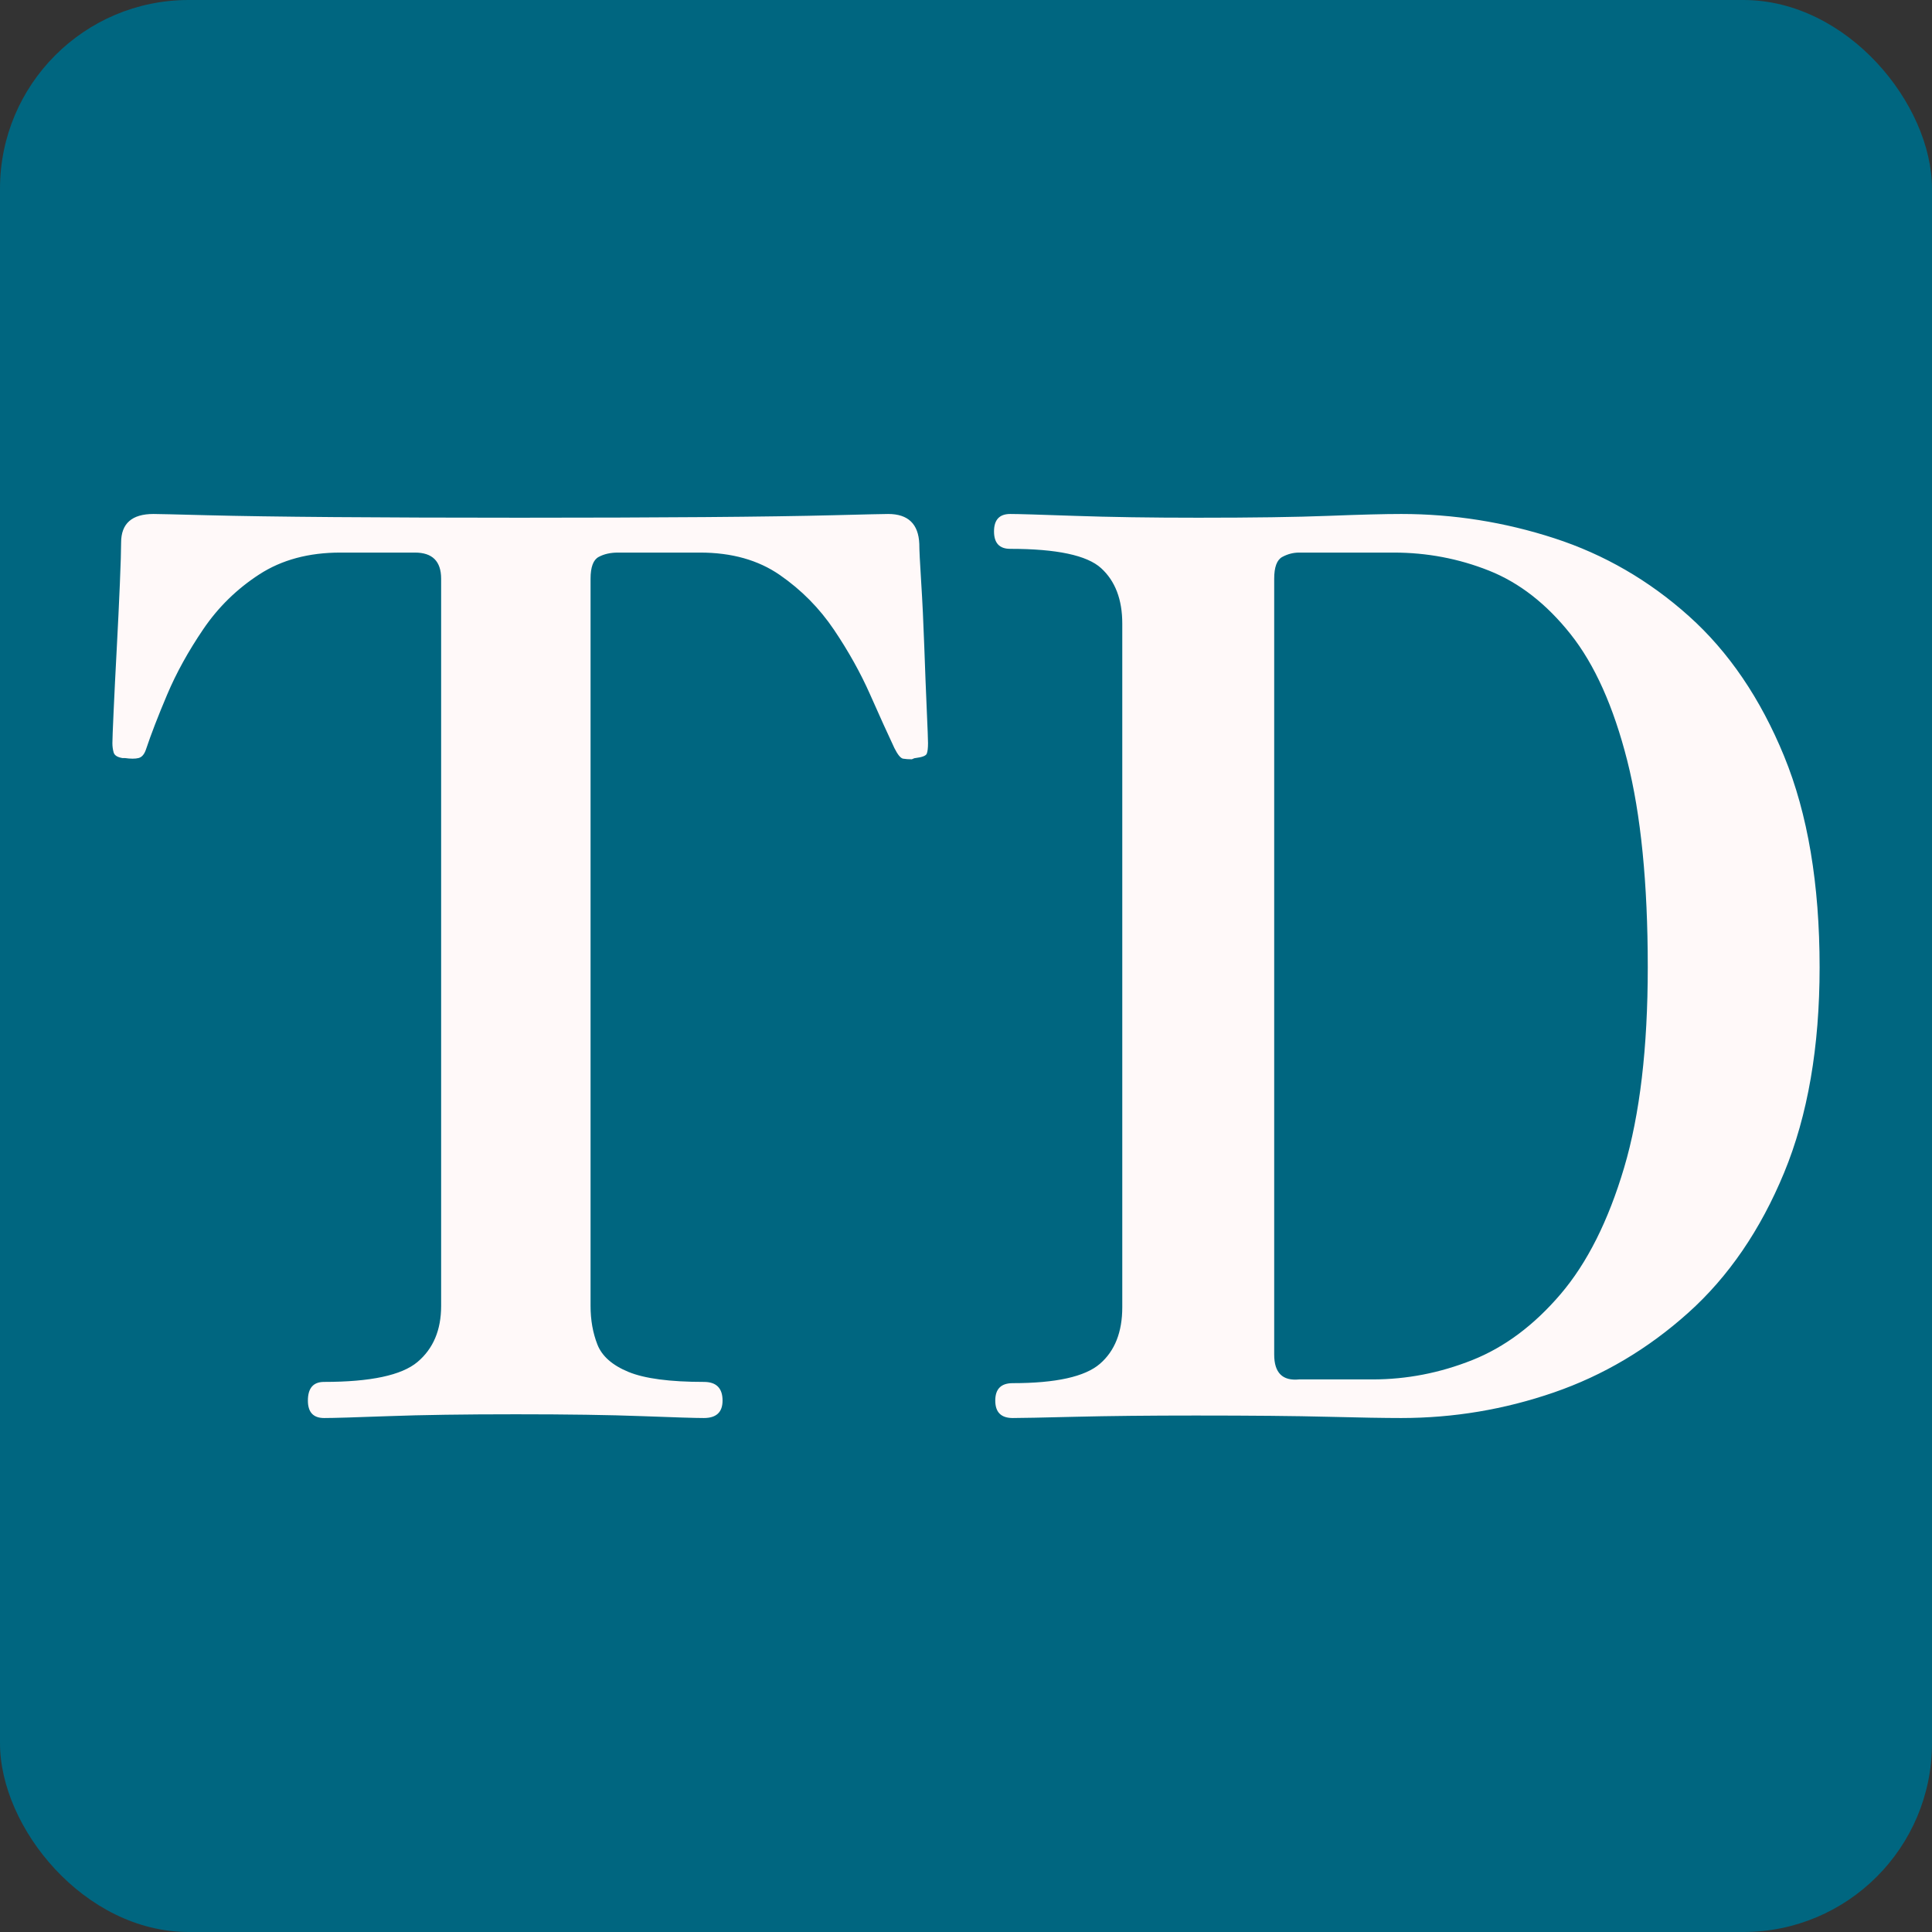<svg xmlns="http://www.w3.org/2000/svg" viewBox="0 0 512 512"><rect x="0" y="0" width="512" height="512" fill="#333333" stroke="none"/><rect width="512" height="512" rx="50" ry="50" fill="#006680"/><path d="M63.690 0L63.690 0Q59.400 0 59.400-4.620L59.400-4.620Q59.400-9.570 63.690-9.570L63.690-9.570Q82.170-9.570 88.440-14.850Q94.710-20.130 94.710-29.700L94.710-29.700L94.710-222.420Q94.710-229.350 87.780-229.350L87.780-229.350L67.980-229.350Q55.440-229.350 46.530-223.575Q37.620-217.800 31.680-209.055Q25.740-200.310 22.110-191.730Q18.480-183.150 16.500-177.210L16.500-177.210Q15.840-175.230 14.520-174.900Q13.200-174.570 10.890-174.900L10.890-174.900Q10.560-174.900 10.230-174.900L10.230-174.900Q8.250-175.230 7.920-176.385Q7.590-177.540 7.590-178.860L7.590-178.860Q7.590-180.180 7.920-187.440Q8.250-194.700 8.745-203.940Q9.240-213.180 9.570-221.100Q9.900-229.020 9.900-231.990L9.900-231.990Q9.900-239.580 18.480-239.580L18.480-239.580Q20.130-239.580 32.670-239.250Q45.210-238.920 66.495-238.755Q87.780-238.590 115.500-238.590L115.500-238.590Q143.220-238.590 164.505-238.755Q185.790-238.920 198.660-239.250Q211.530-239.580 213.180-239.580L213.180-239.580Q221.100-239.580 221.430-231.660L221.430-231.660Q221.430-229.350 221.925-221.595Q222.420-213.840 222.750-204.435Q223.080-195.030 223.410-187.605Q223.740-180.180 223.740-178.860L223.740-178.860Q223.740-176.880 223.410-176.055Q223.080-175.230 220.440-174.900L220.440-174.900Q220.110-174.900 219.450-174.570L219.450-174.570Q218.130-174.570 217.140-174.735Q216.150-174.900 214.830-177.540L214.830-177.540Q212.190-183.150 208.395-191.730Q204.600-200.310 198.825-208.890Q193.050-217.470 184.470-223.410Q175.890-229.350 163.350-229.350L163.350-229.350L141.570-229.350Q138.600-229.350 136.455-228.195Q134.310-227.040 134.310-222.420L134.310-222.420L134.310-29.700Q134.310-24.090 136.125-19.470Q137.940-14.850 144.375-12.210Q150.810-9.570 164.340-9.570L164.340-9.570Q169.290-9.570 169.290-4.620L169.290-4.620Q169.290 0 164.340 0L164.340 0Q161.040 0 148.005-0.495Q134.970-0.990 114.510-0.990L114.510-0.990Q94.050-0.990 80.685-0.495Q67.320 0 63.690 0ZM246.180 0L246.180 0Q241.560 0 241.560-4.620L241.560-4.620Q241.560-9.240 246.180-9.240L246.180-9.240Q263.340-9.240 269.280-14.355Q275.220-19.470 275.220-29.370L275.220-29.370L275.220-210.540Q275.220-220.110 269.610-225.225Q264-230.340 245.520-230.340L245.520-230.340Q241.230-230.340 241.230-234.960L241.230-234.960Q241.230-239.580 245.520-239.580L245.520-239.580Q248.490-239.580 262.515-239.085Q276.540-238.590 295.350-238.590L295.350-238.590Q317.130-238.590 329.835-239.085Q342.540-239.580 349.140-239.580L349.140-239.580Q369.930-239.580 389.730-233.145Q409.530-226.710 425.370-212.520Q441.210-198.330 450.615-175.395Q460.020-152.460 460.020-119.460L460.020-119.460Q460.020-87.780 450.615-65.010Q441.210-42.240 425.205-27.885Q409.200-13.530 389.565-6.765Q369.930 0 349.140 0L349.140 0Q342.540 0 329.670-0.330Q316.800-0.660 294.690-0.660L294.690-0.660Q276.210-0.660 262.845-0.330Q249.480 0 246.180 0ZM322.080-10.230L322.080-10.230L341.550-10.230Q355.080-10.230 367.950-15.345Q380.820-20.460 391.380-32.835Q401.940-45.210 408.210-66.330Q414.480-87.450 414.480-119.460L414.480-119.460Q414.480-152.790 409.035-174.240Q403.590-195.690 394.020-207.735Q384.450-219.780 372.405-224.565Q360.360-229.350 347.160-229.350L347.160-229.350L322.080-229.350Q319.770-229.350 317.625-228.195Q315.480-227.040 315.480-222.420L315.480-222.420L315.480-16.830Q315.480-9.570 322.080-10.230Z" fill="#fff9f9" transform="translate(22.195, 375.79)"/></svg>